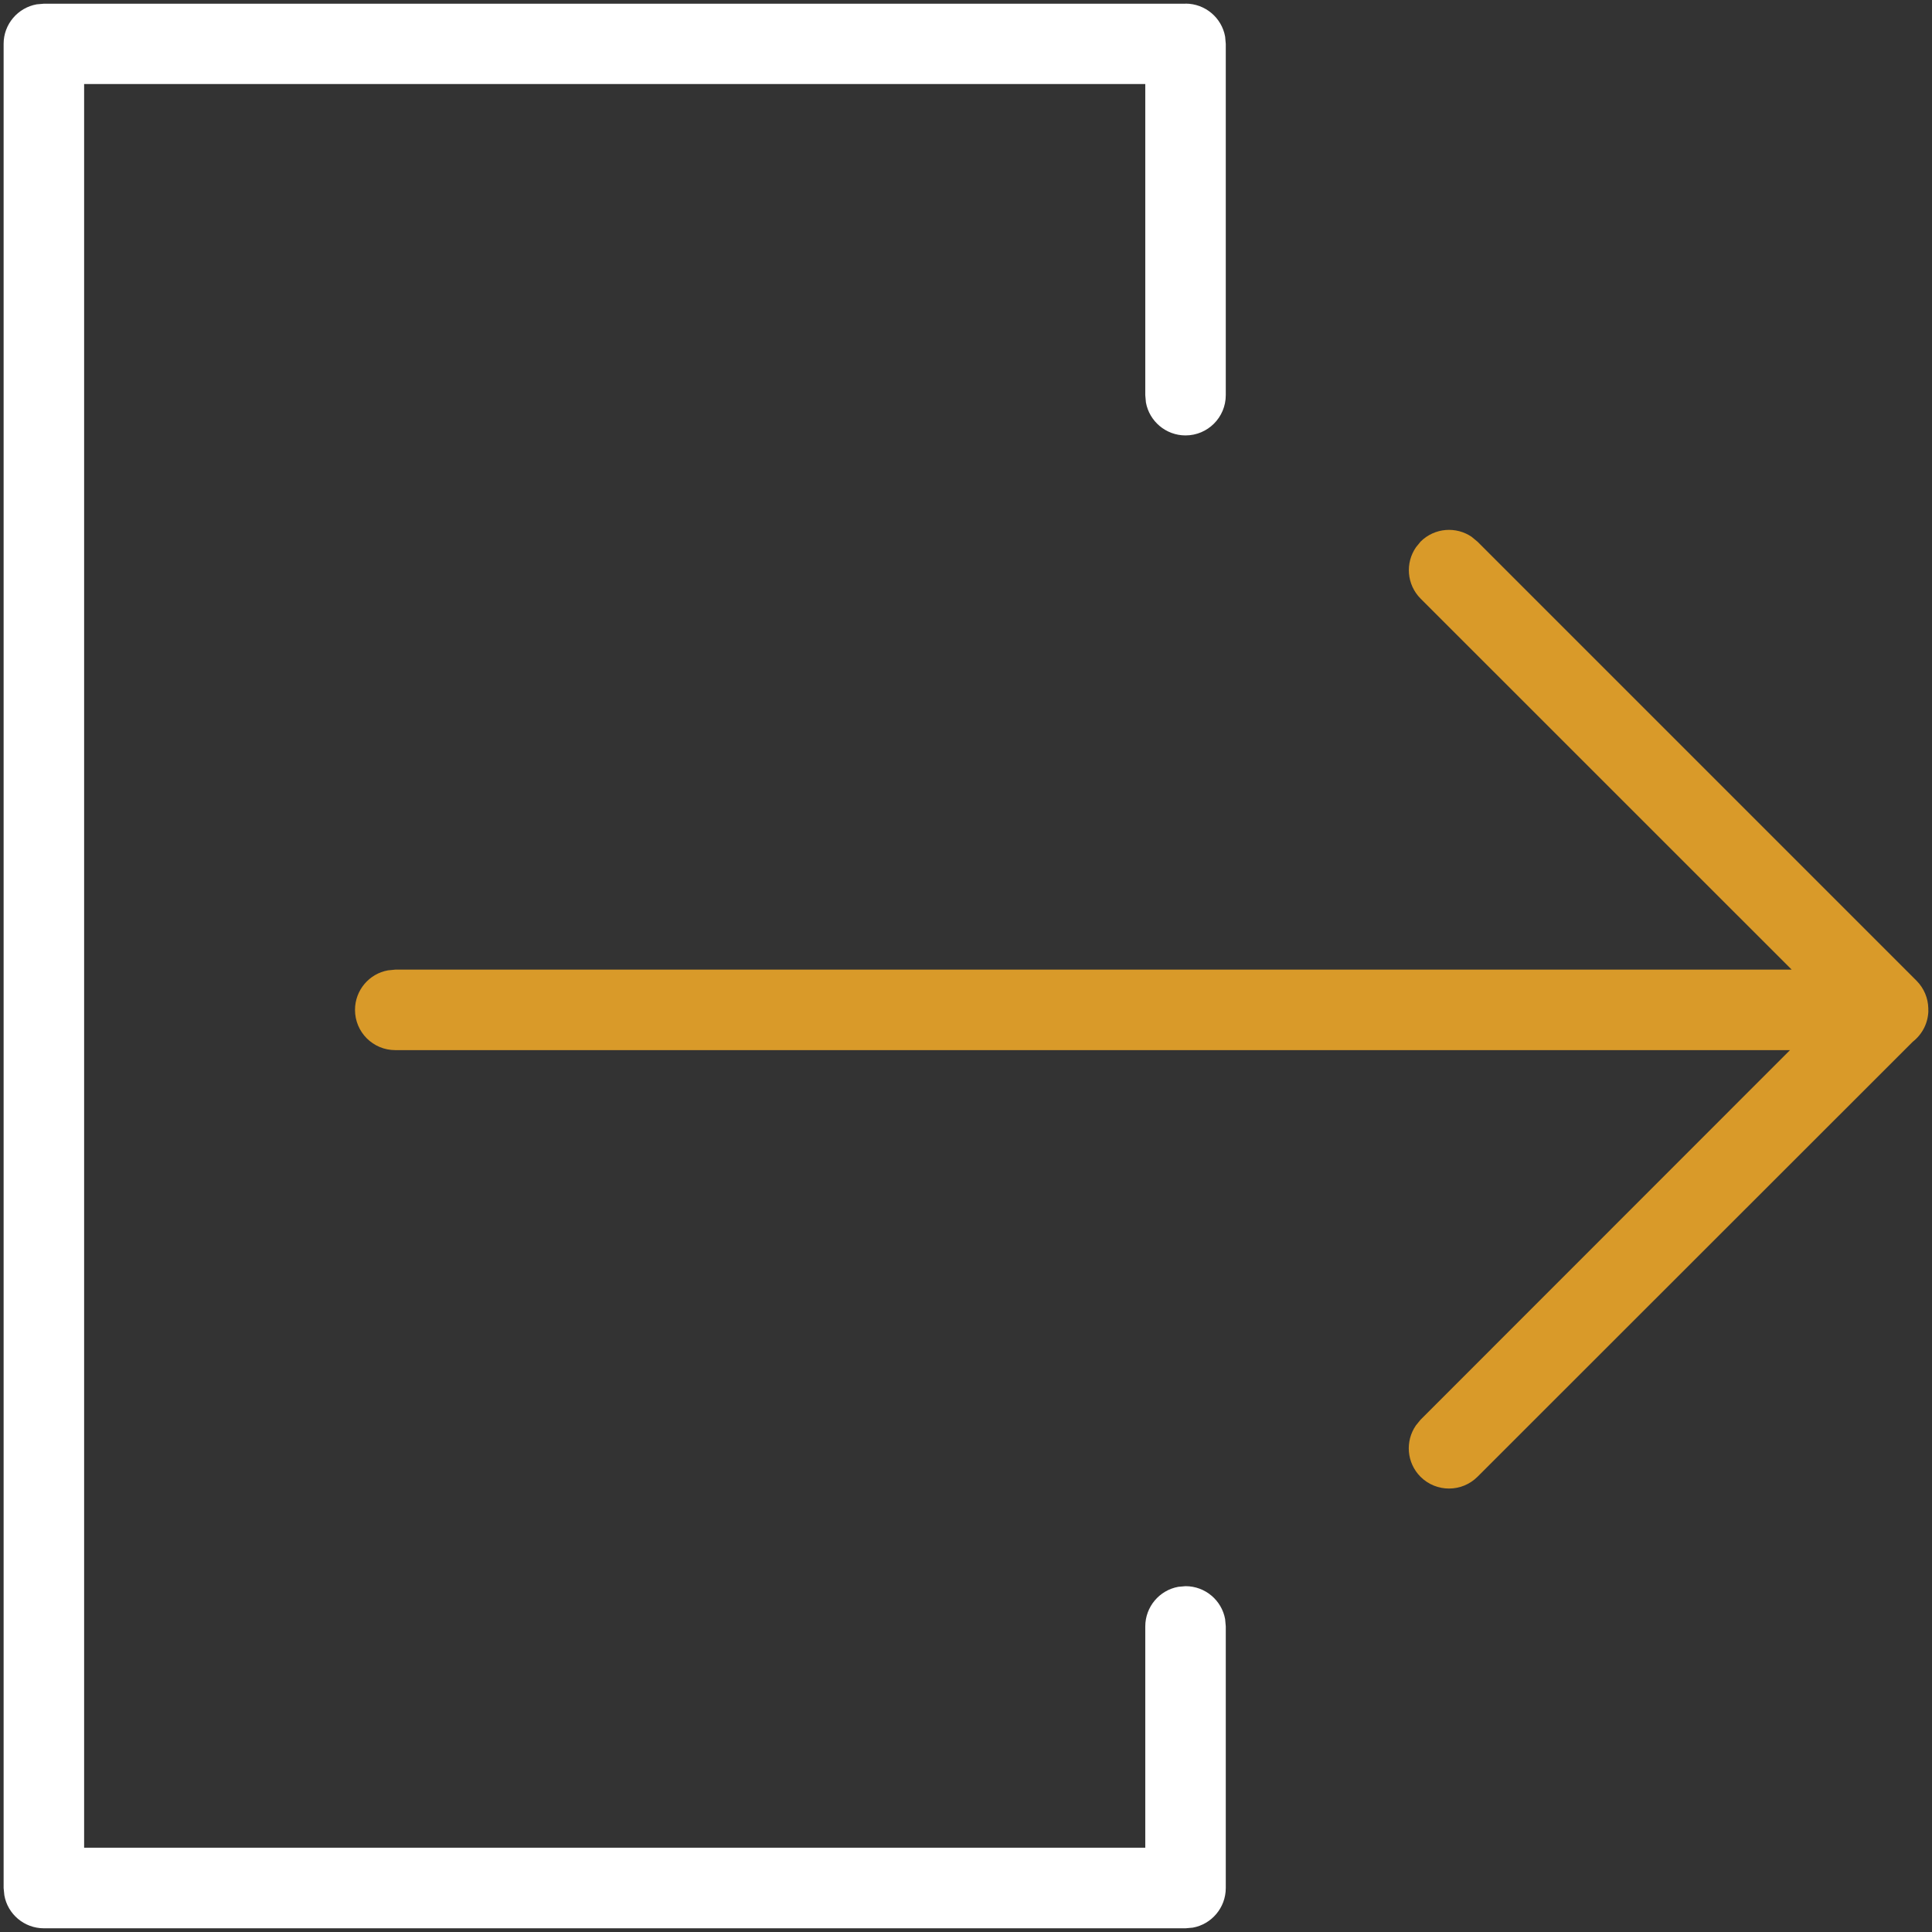 <svg xmlns="http://www.w3.org/2000/svg" width="24" height="24" viewBox="0 0 24 24">
    <rect x="0" y="0" width="24" height="24" fill="#333333" stroke="none"/>
    <g fill="none">
        <path fill="#FFF" d="M14.727.045c.246 0 .45.177.492.41l.008.09v4.364c0 .276-.224.5-.5.5-.245 0-.45-.177-.492-.41l-.008-.09V1.044H1.045v21.909h13.182v-2.749c0-.245.177-.45.41-.492l.09-.008c.246 0 .45.177.492.41l.008.09v3.25c0 .245-.177.45-.41.492l-.09.008H.545c-.245 0-.45-.177-.491-.41l-.009-.09V.544C.045.3.222.096.455.054l.09-.008h14.182z"/>
        <path fill="#D99A29" d="M18.284 6.671l.07.058 5.454 5.454c.094.095.143.217.146.341v.044l-.003.026.004-.049c0 .161-.076.304-.194.396l-5.407 5.404c-.196.195-.512.195-.708 0-.173-.174-.192-.443-.057-.638l.057-.07 4.59-4.592H4.91c-.276 0-.5-.223-.5-.5 0-.245.177-.45.41-.491l.09-.009h17.347l-4.61-4.609c-.173-.174-.192-.443-.057-.638l.057-.07c.174-.173.443-.192.638-.057z"/>
    </g>
</svg>

